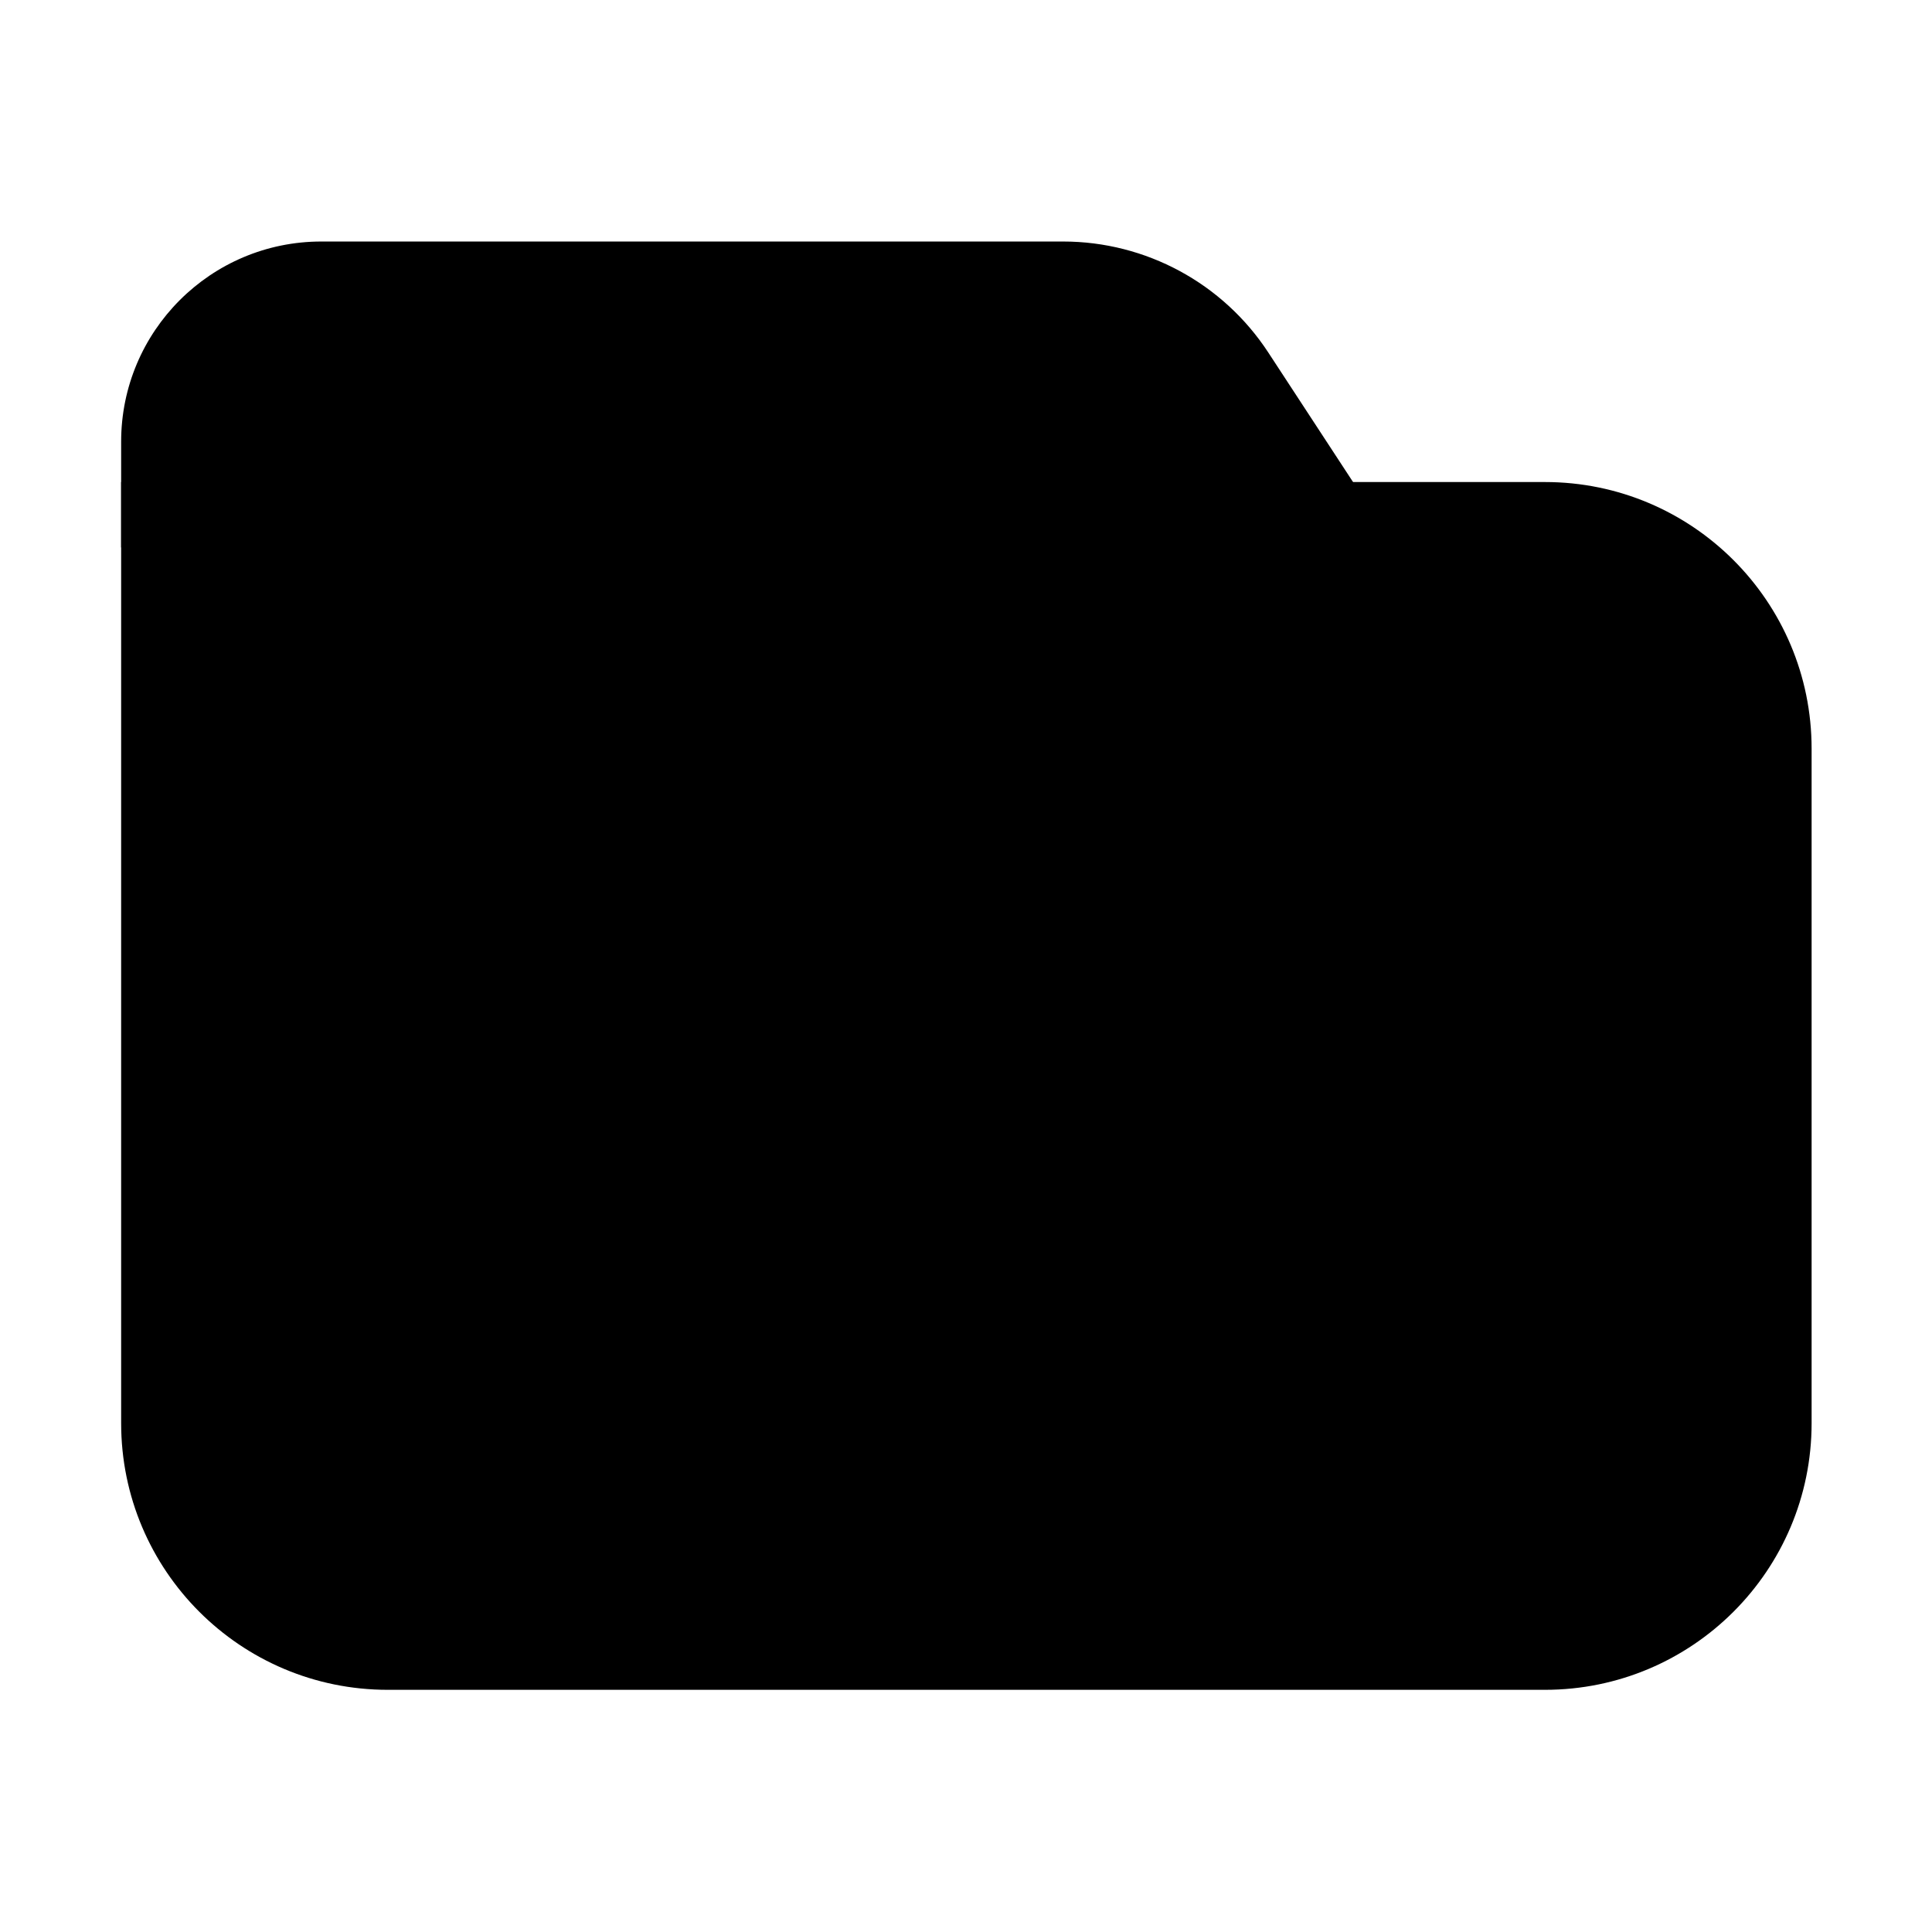 <svg t="1642498699547" class="icon" viewBox="0 0 1024 1024" version="1.1" xmlns="http://www.w3.org/2000/svg"
  p-id="11929" width="200" height="200">
  <path
    d="M739.82 290.16H64.21V234.1c0-58.59 47.5-106.09 106.09-106.09h393.16c43.85 0 84.74 22.11 108.75 58.81l67.61 103.34z"
     p-id="11930"></path>
  <path
    d="M960.19 396.82v357.49c0 78.06-63.28 141.33-141.33 141.33H205.54c-78.06 0-141.33-63.28-141.33-141.33V255.49h754.64c78.06 0 141.34 63.28 141.34 141.33z"
     p-id="11931"></path>
</svg>